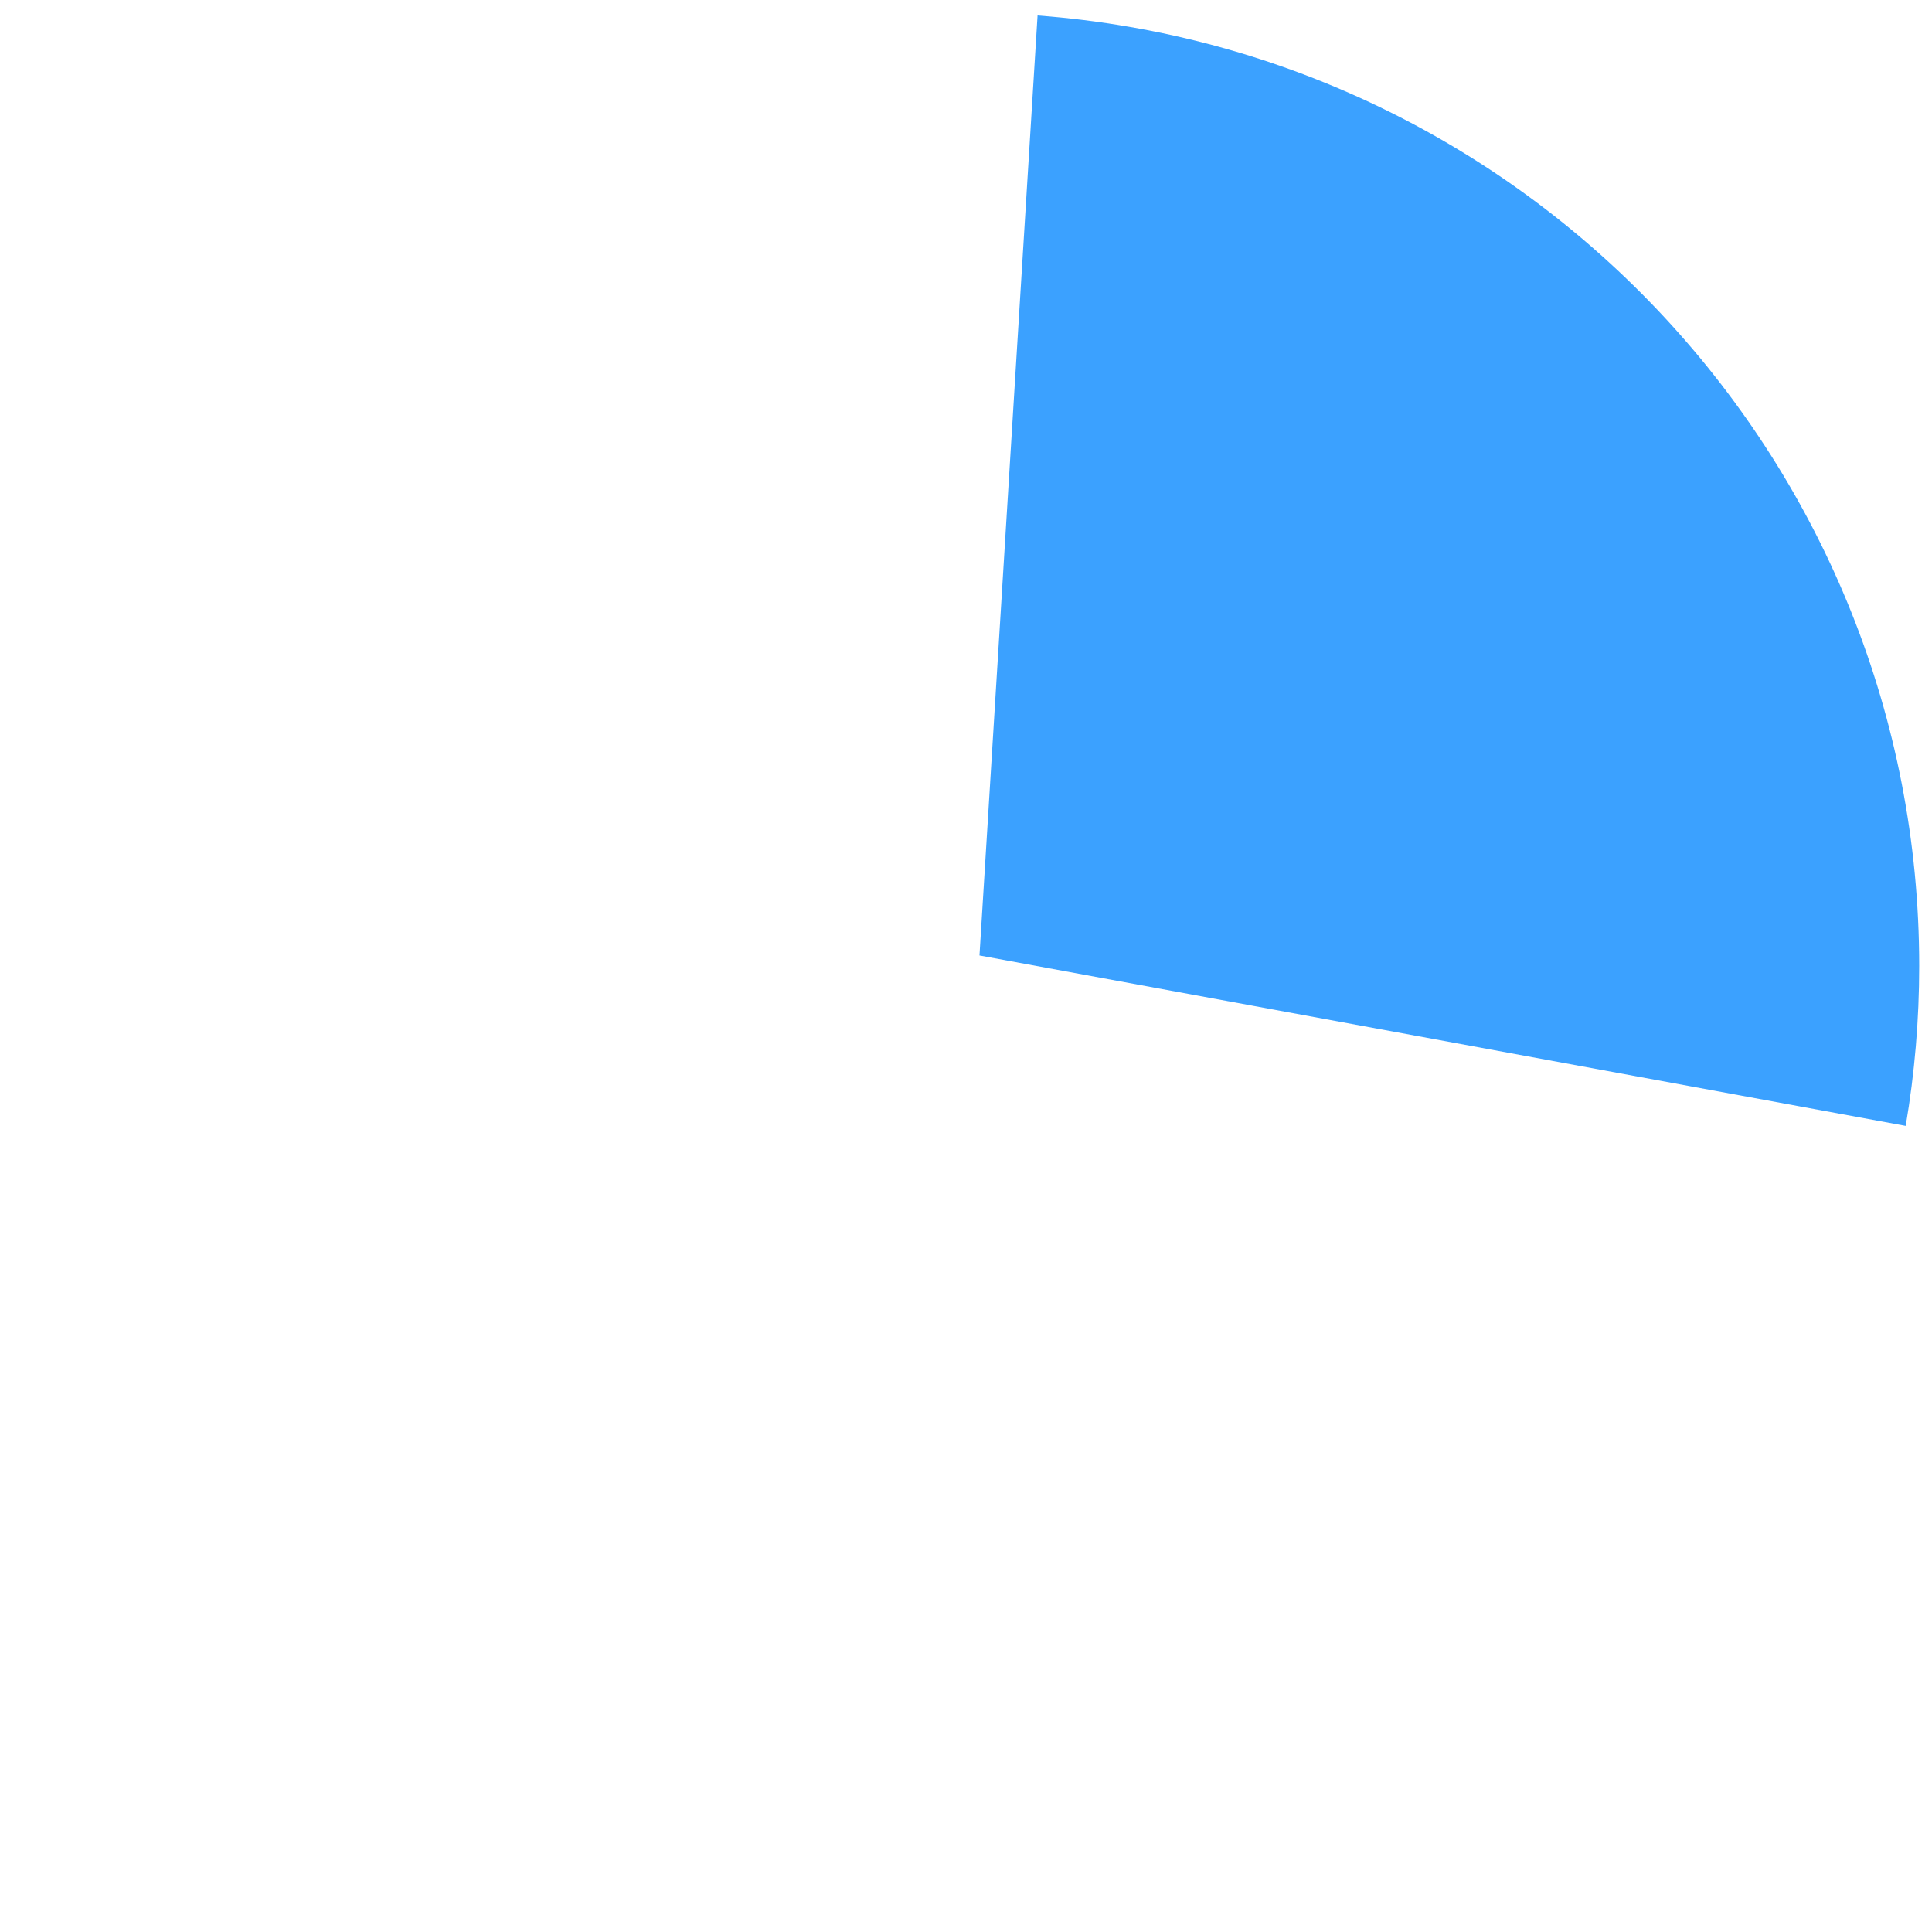 ﻿<?xml version="1.0" encoding="utf-8"?>
<svg version="1.1" xmlns:xlink="http://www.w3.org/1999/xlink" width="151px" height="151px" xmlns="http://www.w3.org/2000/svg">
  <g transform="matrix(1 0 0 1 -486 -597 )">
    <path d="M 567.093 598.21  C 605.898 601.122  636 633.473  636 672.5  C 636 676.688  635.647 680.868  634.945 684.995  L 562.553 671.677  L 567.093 598.21  Z " fill-rule="nonzero" fill="#1890ff" stroke="none" fill-opacity="0.847" />
  </g>
</svg>